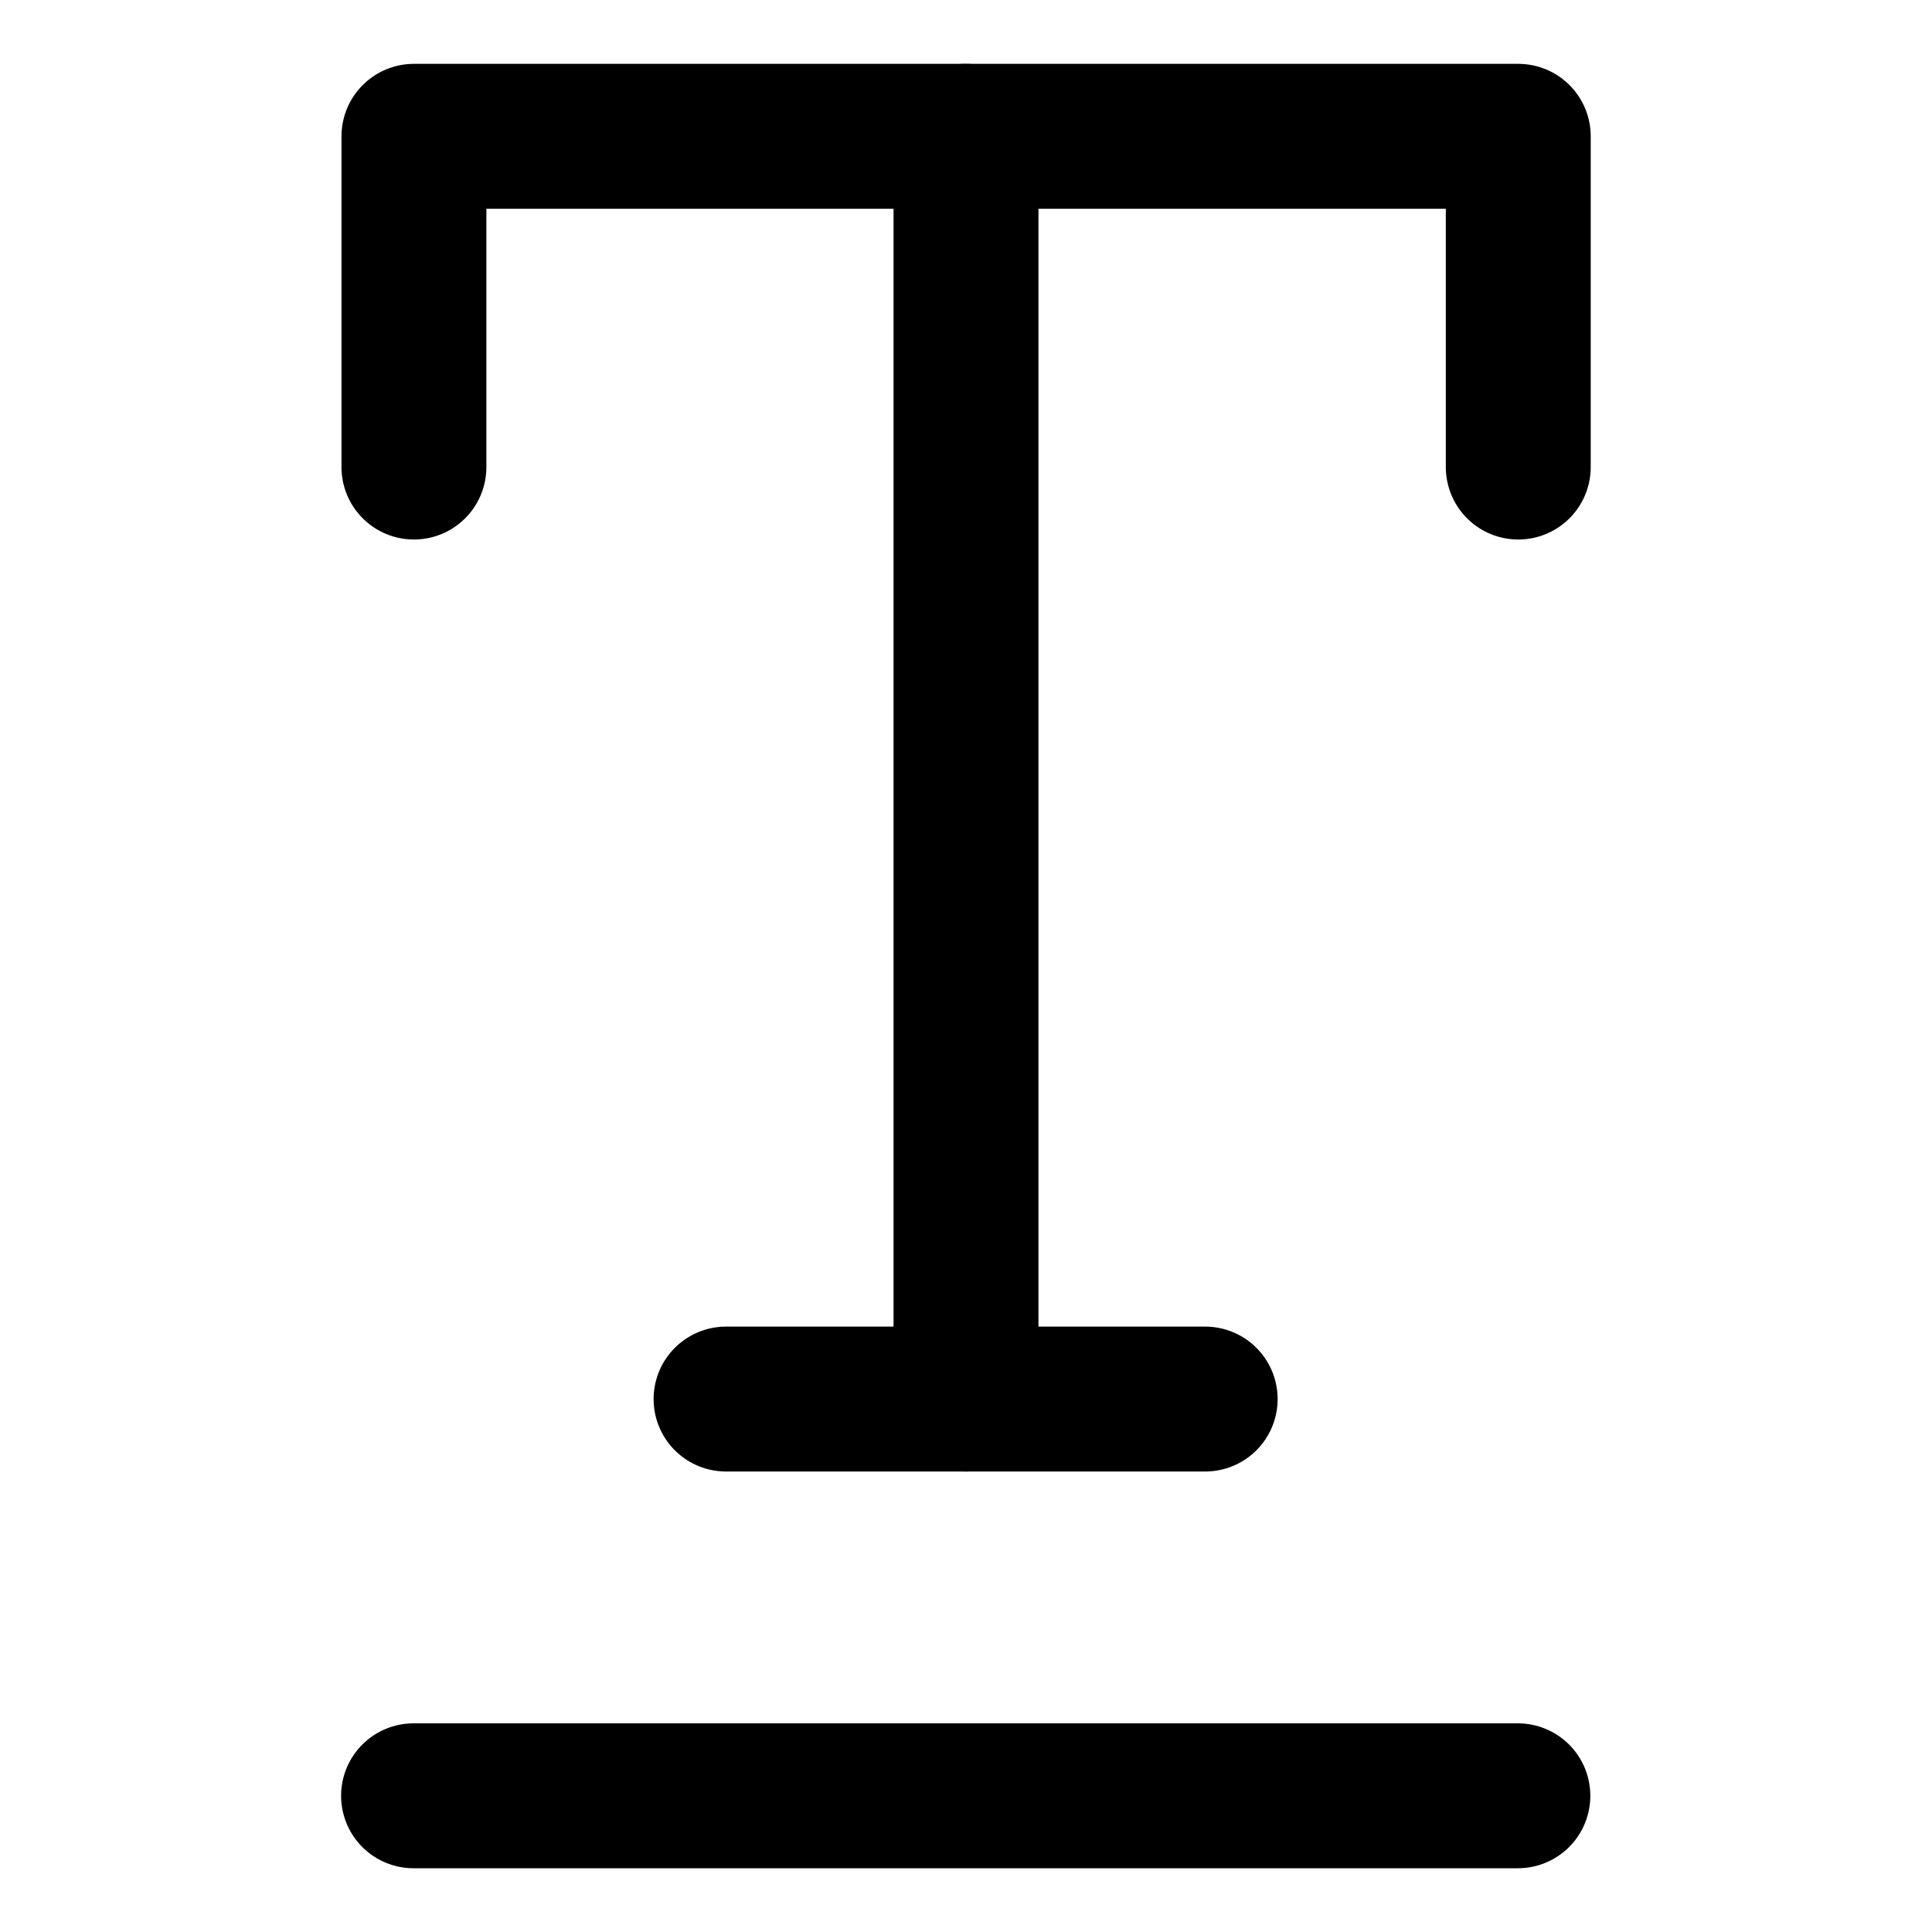 <svg width="20" height="20" viewBox="0 0 20 20" fill="none" xmlns="http://www.w3.org/2000/svg">
<g id="underline-text-3-13">
<g id="underline-text-3">
<path id="Vector 690" d="M10 1.411V14.483" stroke="black" stroke-width="1.5" stroke-linecap="round" stroke-linejoin="round"/>
<path id="Vector 691" d="M12.476 14.483H7.516" stroke="black" stroke-width="1.5" stroke-linecap="round" stroke-linejoin="round"/>
<path id="Vector 692" d="M15.713 18.59H4.281" stroke="black" stroke-width="1.5" stroke-linecap="round" stroke-linejoin="round"/>
<path id="Vector 614" d="M4.285 4.835V1.411H15.717V4.835" stroke="black" stroke-width="1.5" stroke-linecap="round" stroke-linejoin="round"/>
</g>
</g>
</svg>
